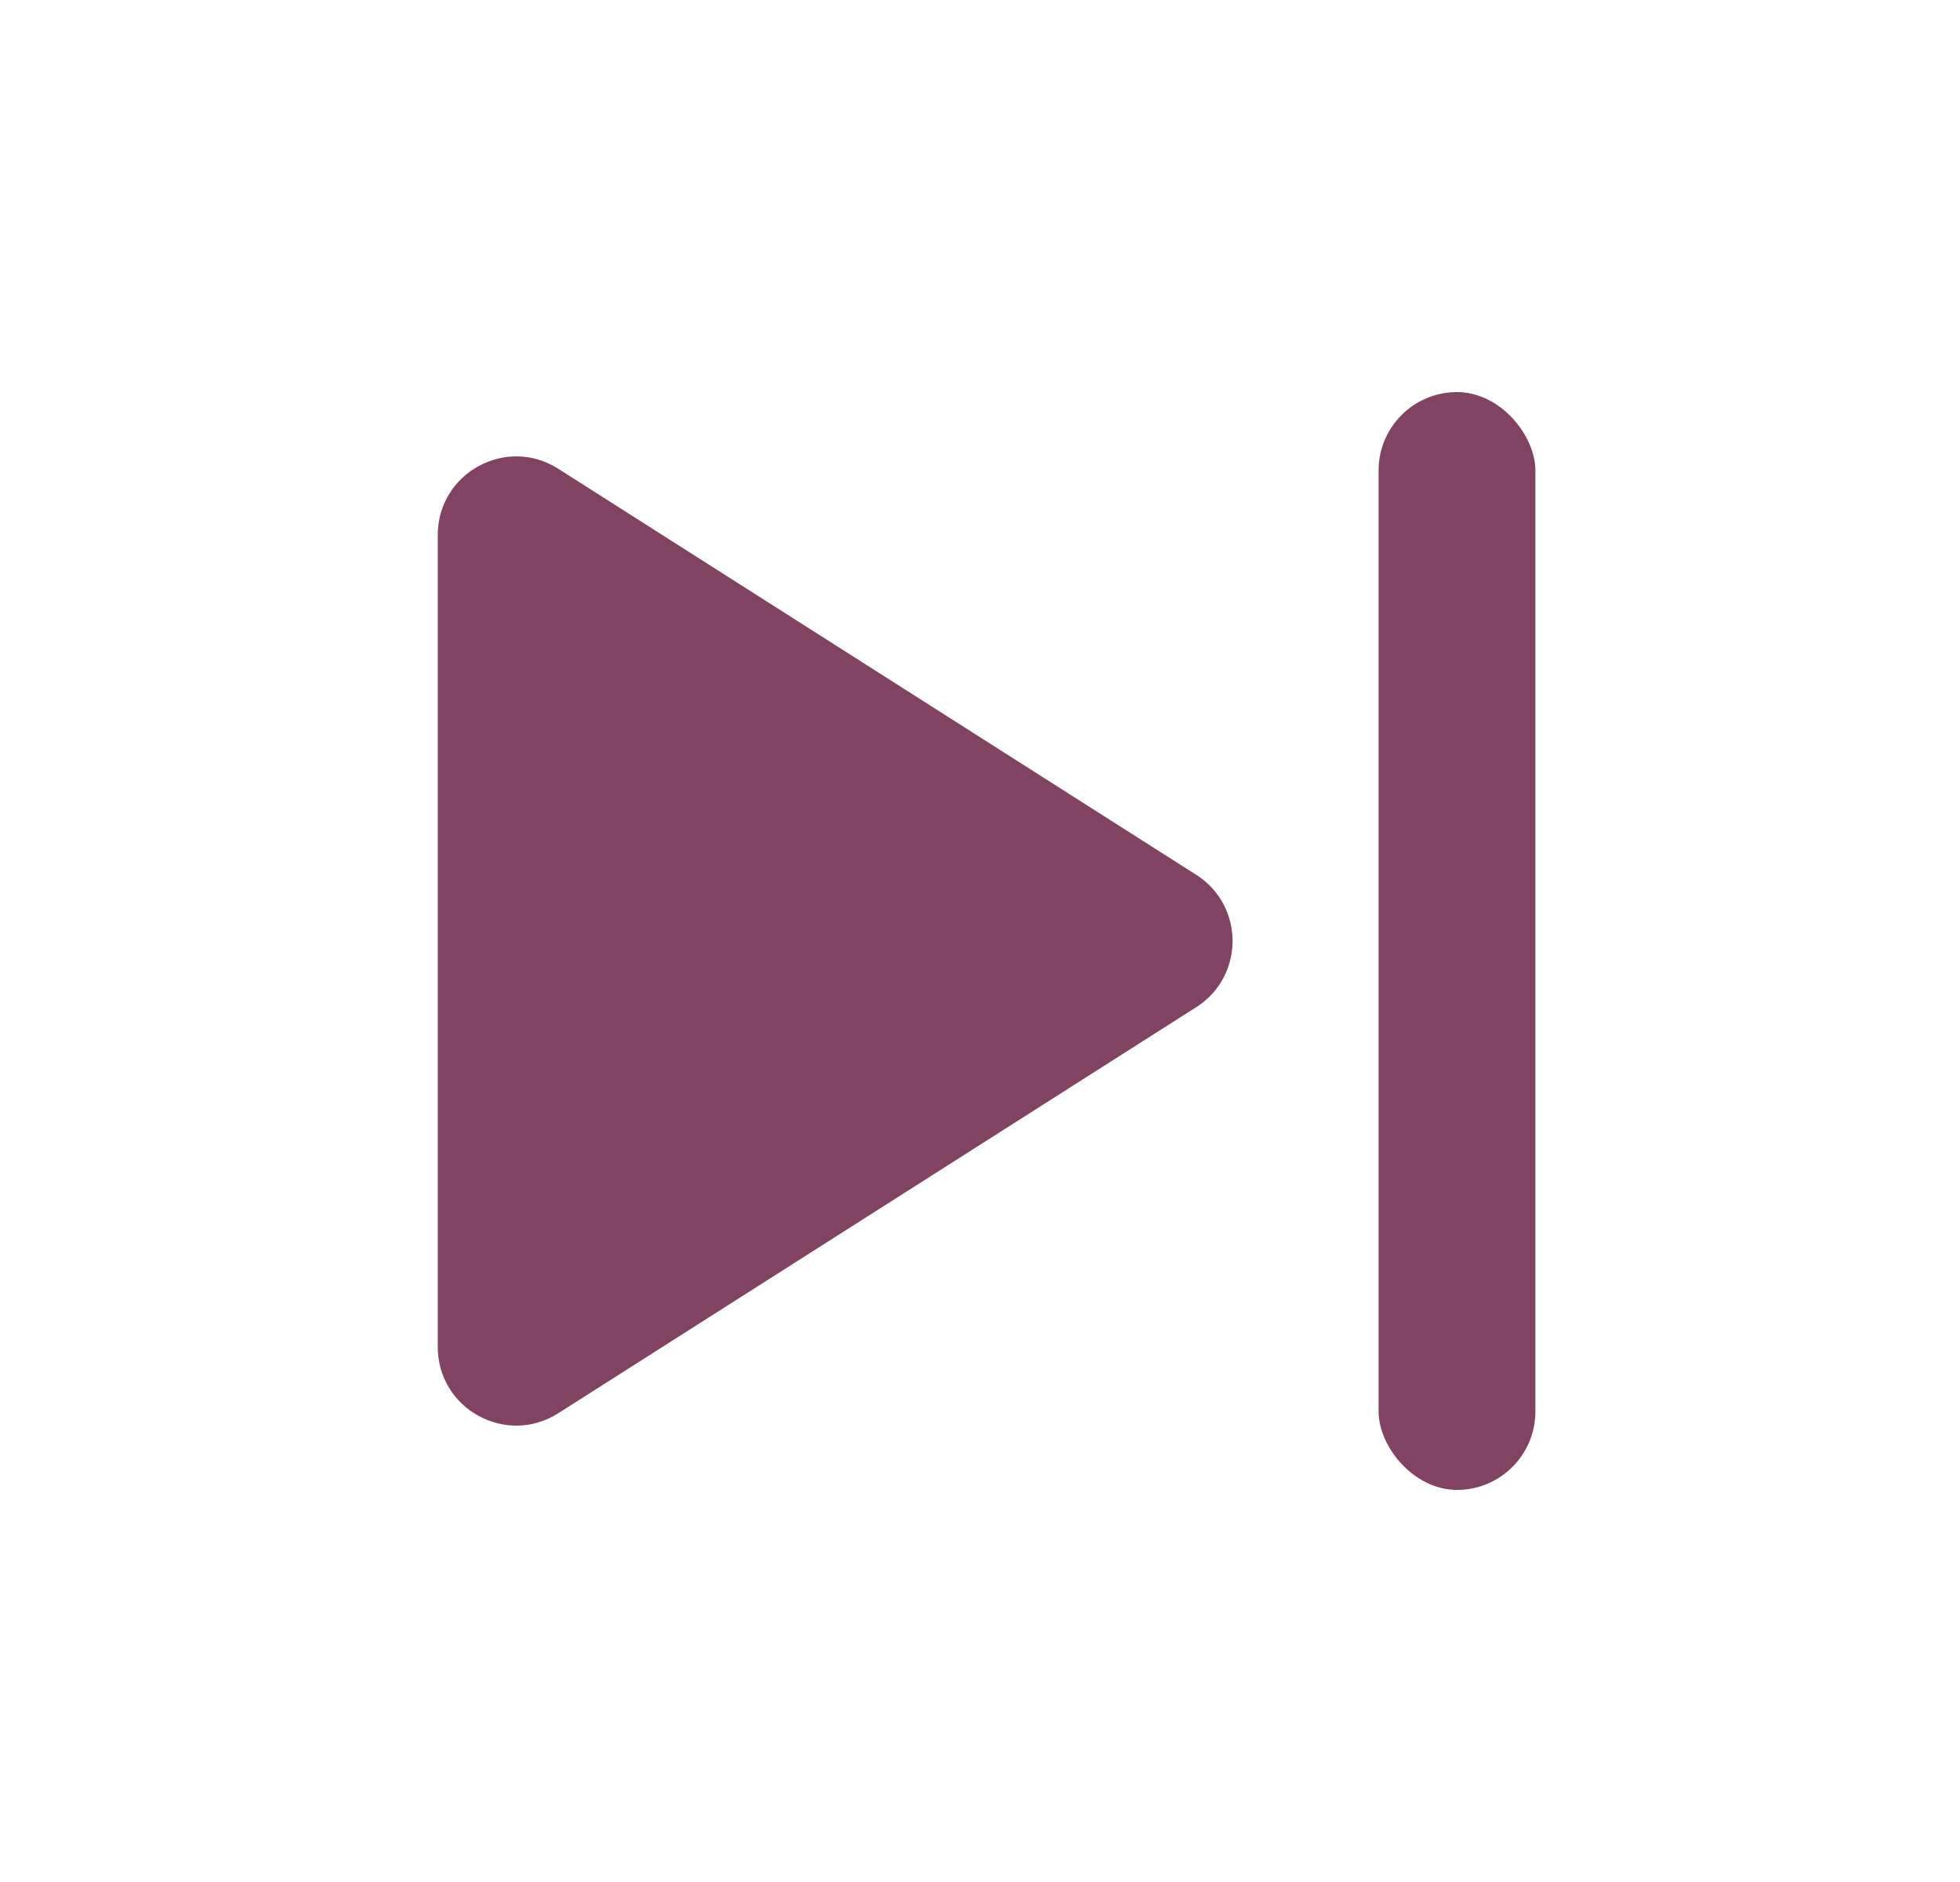 <svg width="25" height="24" viewBox="0 0 25 24" fill="none" xmlns="http://www.w3.org/2000/svg">
<g id="Skip Fwd">
<path id="Path 2" d="M15.258 12.844C15.876 12.451 15.876 11.549 15.258 11.156L7.121 5.978C6.455 5.554 5.584 6.033 5.584 6.822V17.178C5.584 17.967 6.455 18.446 7.121 18.022L15.258 12.844Z" fill="#814361"/>
<rect id="Rectangle" x="17.584" y="5" width="2" height="14" rx="1" fill="#814361"/>
</g>
</svg>
